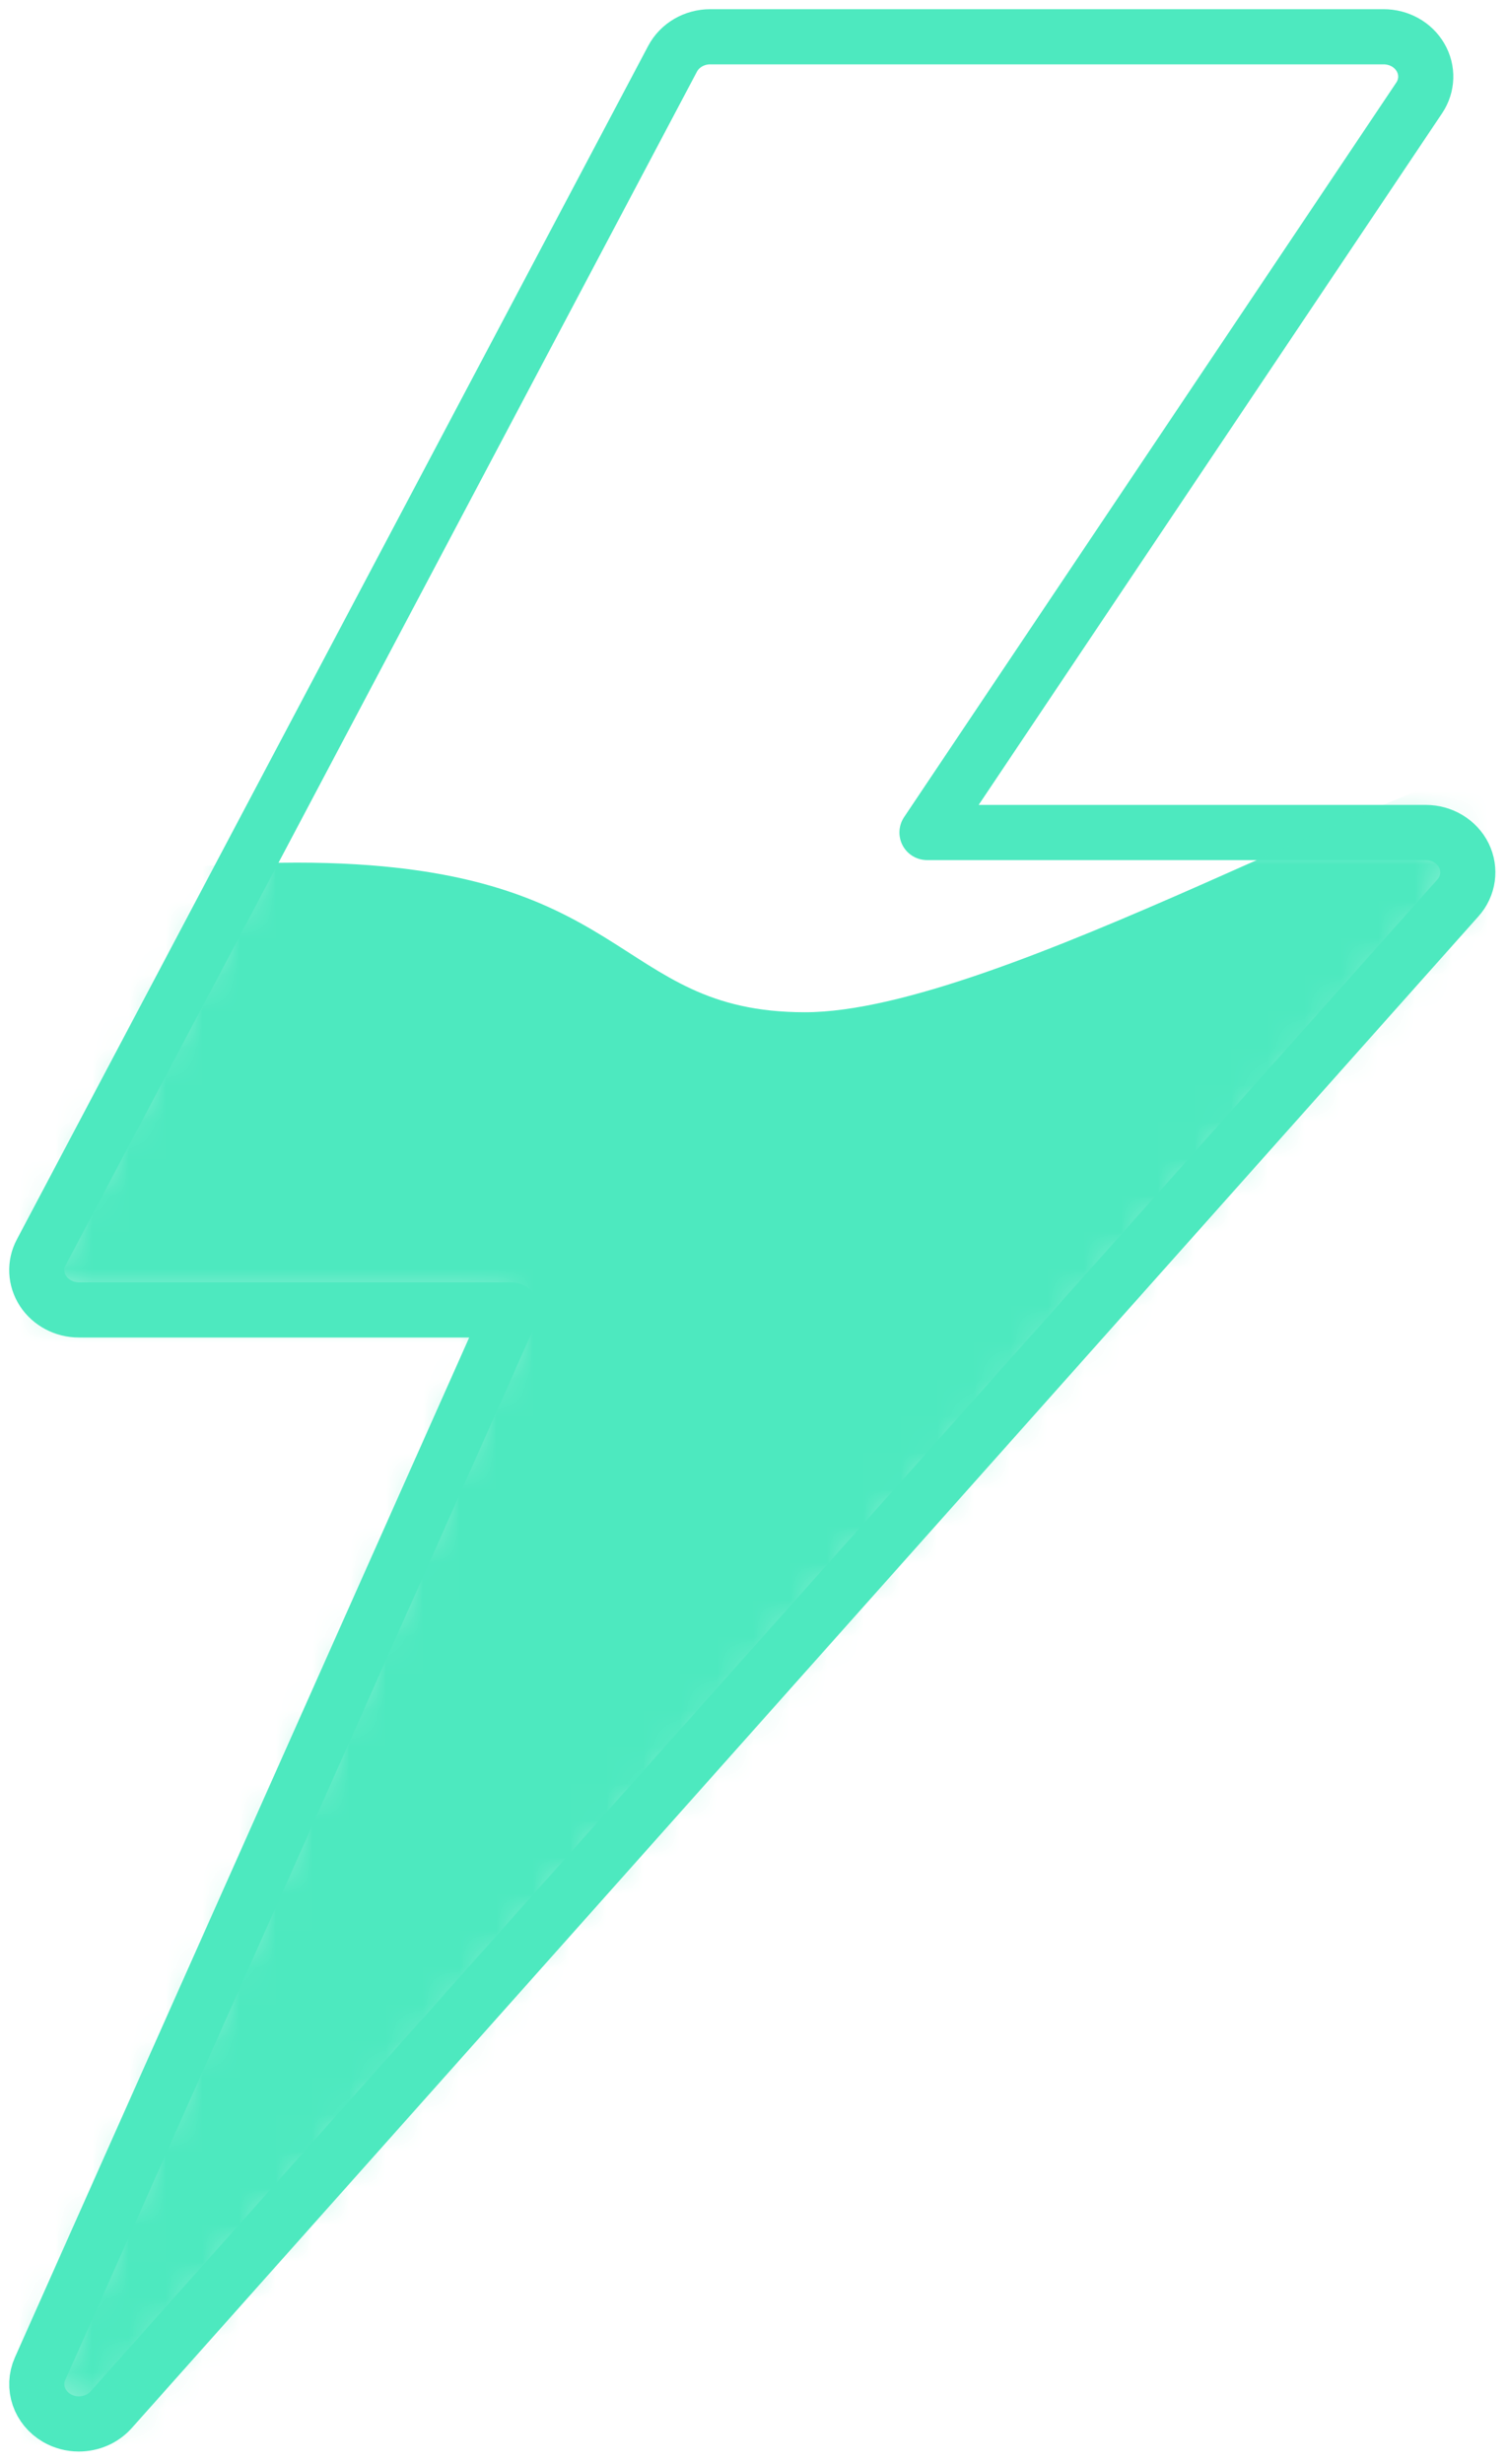 <?xml version="1.0" encoding="UTF-8"?>
<svg width="41px" height="67px" viewBox="0 0 41 67" version="1.1" xmlns="http://www.w3.org/2000/svg" xmlns:xlink="http://www.w3.org/1999/xlink">
    <!-- Generator: Sketch 53.2 (72643) - https://sketchapp.com -->
    <title>energy copy</title>
    <desc>Created with Sketch.</desc>
    <defs>
        <path d="M38.827,22.26 C38.639,21.88 38.235,21.635 37.789,21.635 L24.22,21.635 L37.612,1.661 C37.835,1.328 37.849,0.906 37.647,0.561 C37.446,0.214 37.061,0 36.644,0 L18.322,0 C17.888,0 17.492,0.232 17.298,0.598 L0.121,33.051 C-0.057,33.385 -0.037,33.783 0.171,34.102 C0.381,34.421 0.748,34.616 1.146,34.616 L12.921,34.616 L0.09,63.403 C-0.129,63.896 0.066,64.467 0.548,64.746 C0.733,64.853 0.939,64.905 1.144,64.905 C1.473,64.905 1.797,64.772 2.022,64.521 L38.665,23.414 C38.953,23.092 39.014,22.642 38.827,22.26" id="path-1"></path>
    </defs>
    <g id="Desktop-1440px" stroke="none" stroke-width="1" fill="none" fill-rule="evenodd">
        <g id="Homepage" transform="translate(-699, -1525)">
            <g id="energy-copy" transform="translate(700, 1526)">
                <mask id="mask-2" fill="white">
                    <use xlink:href="#path-1"></use>
                </mask>
                <use id="Mask" stroke="#4DE9BF" stroke-width="1.5" stroke-linecap="round" stroke-linejoin="round" xlink:href="#path-1"></use>
                <path d="M-7.184,27.279 C-3.808,24.062 0.943,22.454 7.068,22.454 C16.257,22.454 15.634,26.522 20.9,26.522 C26.167,26.522 37.715,19.603 40.761,19.603 C42.792,19.603 44.171,39.16 44.897,78.272 L-5.678,75.642 L-7.184,27.279 Z" id="Mask" fill="#4DE9BF" fill-rule="nonzero" mask="url(#mask-2)"></path>
            </g>
        </g>
    </g>
</svg>